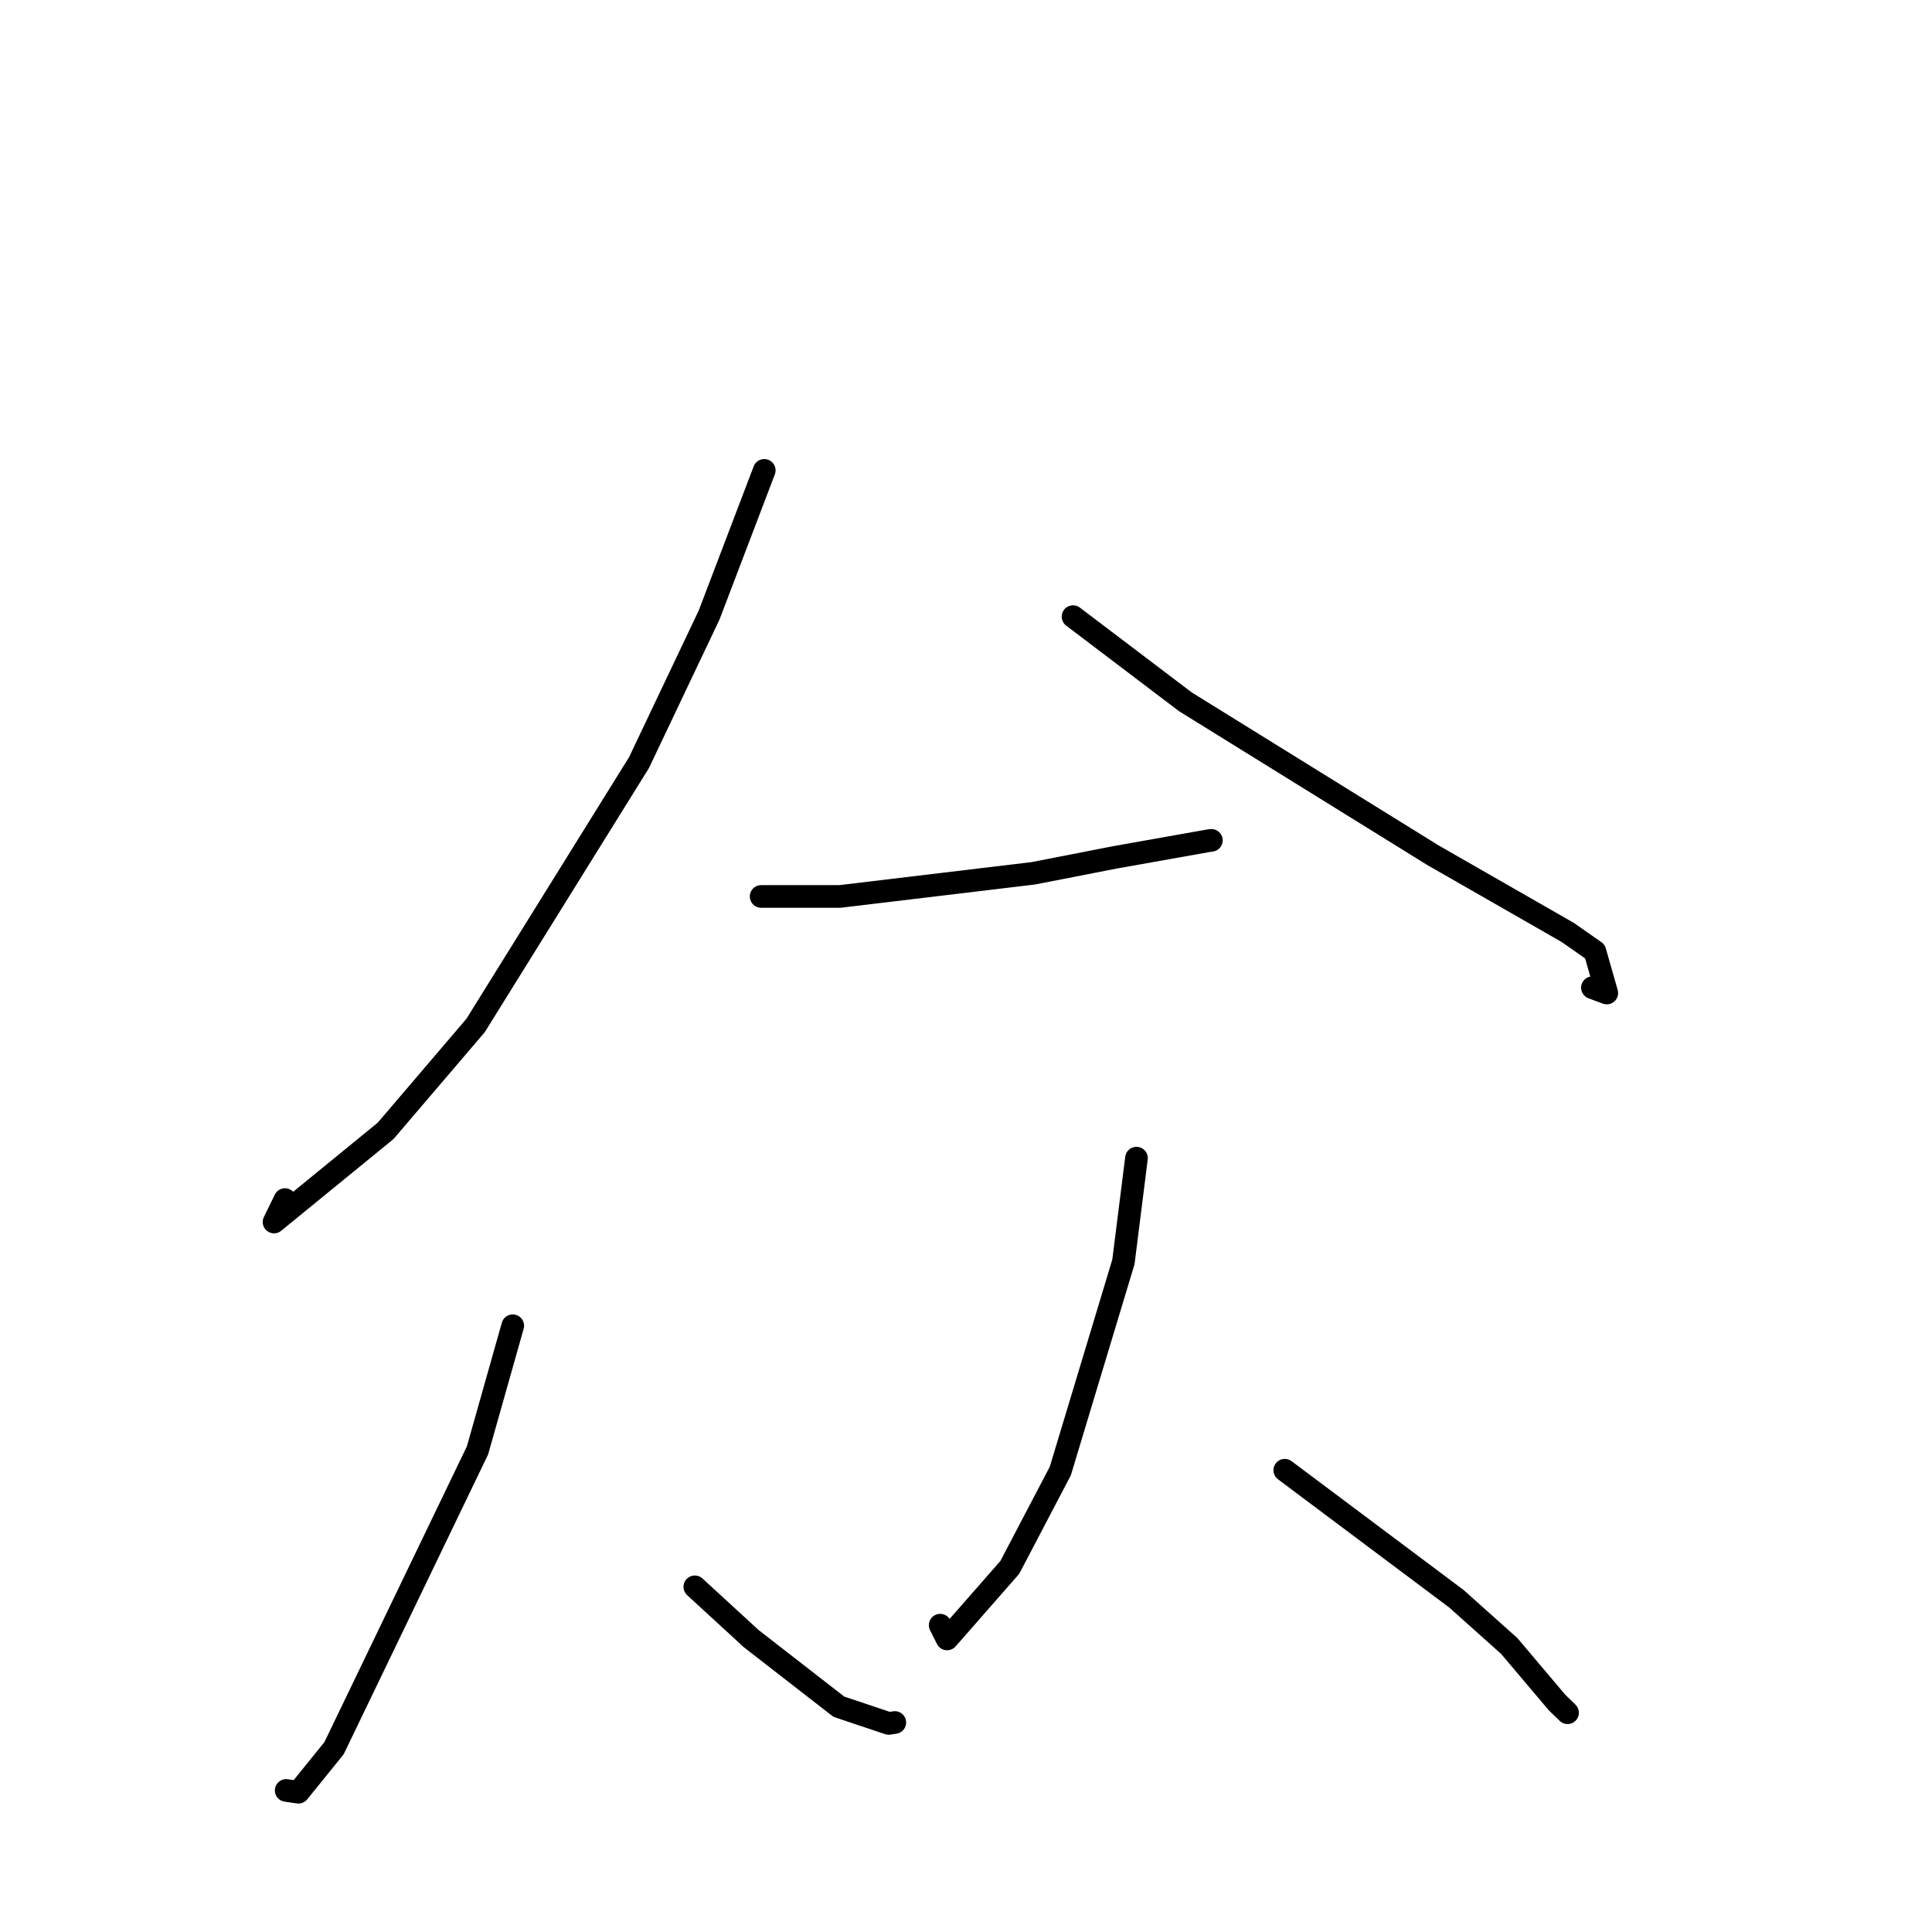 <?xml version="1.0" standalone="no"?>
    <svg width="256" height="256" xmlns="http://www.w3.org/2000/svg" version="1.1">
    <polyline stroke="black" stroke-width="3" stroke-linecap="round" fill="transparent" stroke-linejoin="round" points="101.267 62.327 93.956 81.508 84.674 101.046 63.021 135.878 51.103 149.838 36.311 161.923 37.762 158.951 " />
        <polyline stroke="black" stroke-width="3" stroke-linecap="round" fill="transparent" stroke-linejoin="round" points="142.183 81.707 157.083 93.002 189.863 113.315 207.731 123.553 211.334 126.07 212.908 131.582 211.006 130.872 " />
        <polyline stroke="black" stroke-width="3" stroke-linecap="round" fill="transparent" stroke-linejoin="round" points="100.854 118.783 111.313 118.784 136.939 115.714 147.728 113.606 160.117 111.404 160.512 111.35 " />
        <polyline stroke="black" stroke-width="3" stroke-linecap="round" fill="transparent" stroke-linejoin="round" points="67.942 175.668 63.271 192.187 44.263 231.644 39.542 237.48 38.049 237.261 37.922 237.242 " />
        <polyline stroke="black" stroke-width="3" stroke-linecap="round" fill="transparent" stroke-linejoin="round" points="92.068 210.263 99.538 217.125 111.152 226.148 117.76 228.363 118.567 228.239 " />
        <polyline stroke="black" stroke-width="3" stroke-linecap="round" fill="transparent" stroke-linejoin="round" points="150.589 153.46 148.86 167.2 140.497 194.915 133.805 207.687 125.497 217.168 124.578 215.345 " />
        <polyline stroke="black" stroke-width="3" stroke-linecap="round" fill="transparent" stroke-linejoin="round" points="170.239 194.812 192.979 211.841 199.993 218.112 206.309 225.585 207.709 226.945 " />
        </svg>